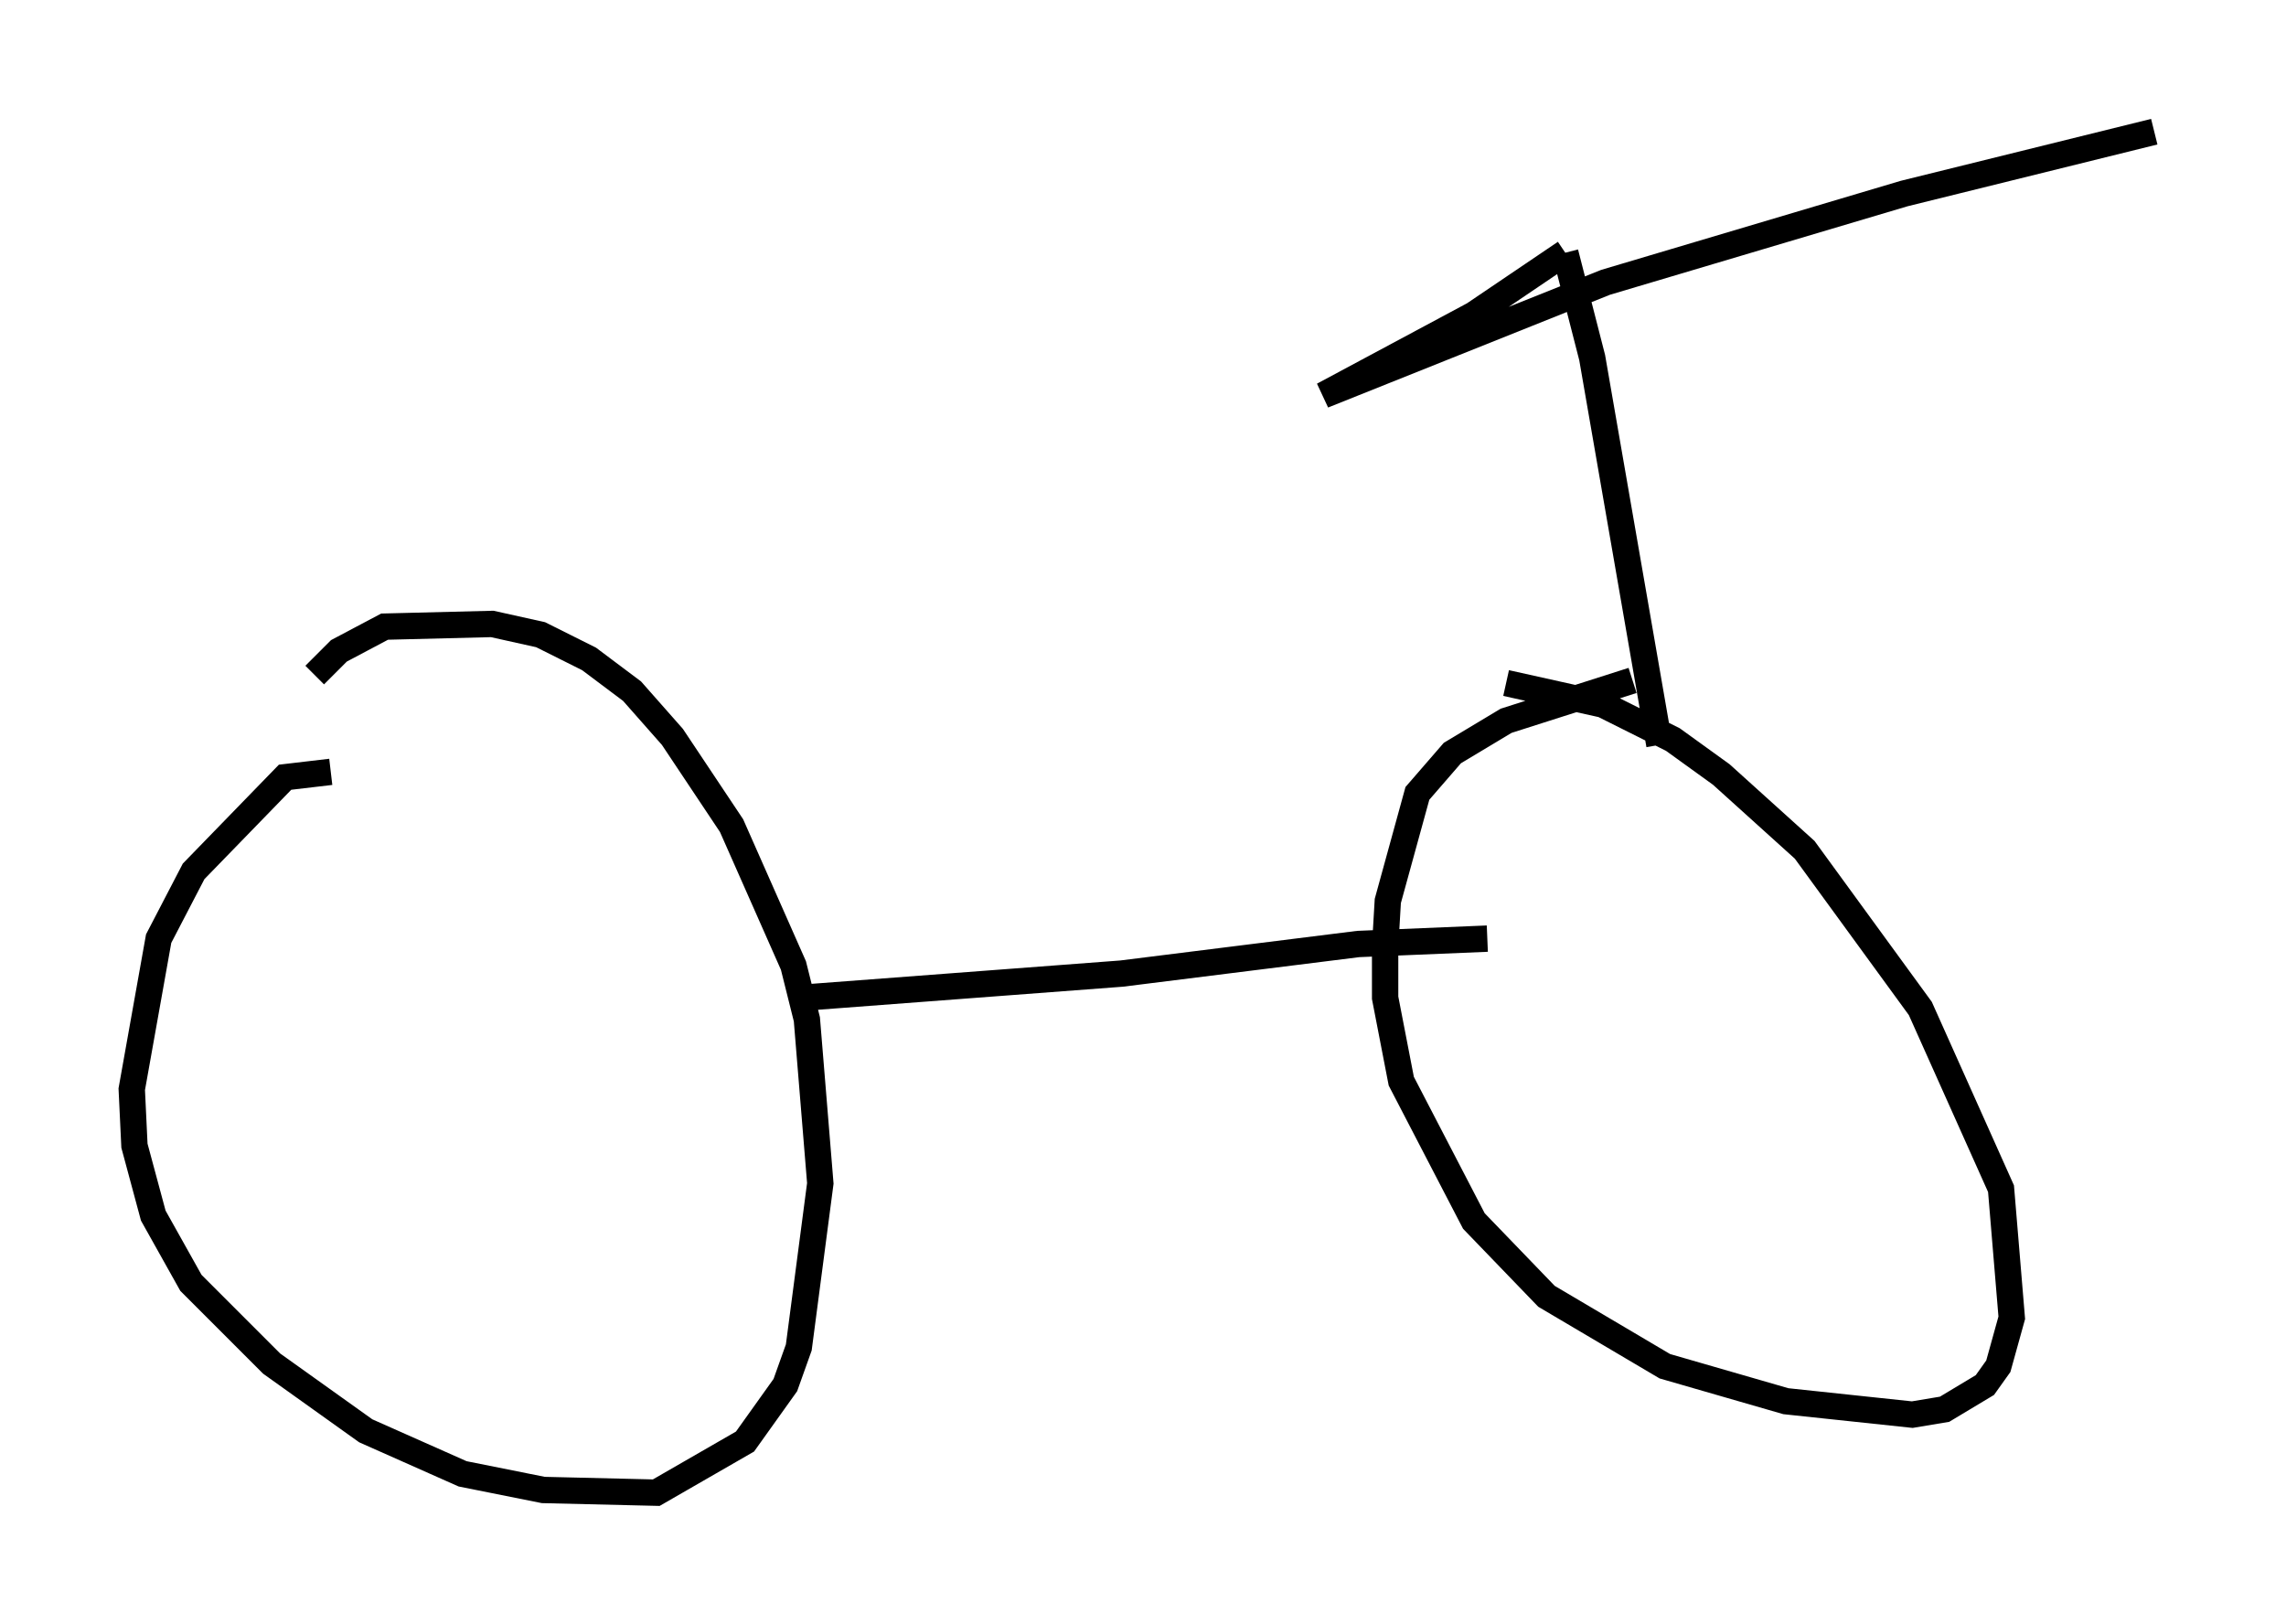 <?xml version="1.0" encoding="utf-8" ?>
<svg baseProfile="full" height="61.655" version="1.1" width="86.768" xmlns="http://www.w3.org/2000/svg" xmlns:ev="http://www.w3.org/2001/xml-events" xmlns:xlink="http://www.w3.org/1999/xlink"><defs /><rect fill="white" height="61.655" width="86.768" x="0" y="0" /><path d="M14.086, 30.113 m-1.531, -0.817 l-1.735, 0.204 -3.471, 3.573 l-1.327, 2.552 -1.021, 5.717 l0.102, 2.144 0.715, 2.654 l1.429, 2.552 3.063, 3.063 l3.573, 2.552 3.675, 1.633 l3.063, 0.613 4.288, 0.102 l3.369, -1.94 1.531, -2.144 l0.51, -1.429 0.817, -6.227 l-0.51, -6.227 -0.51, -2.042 l-2.348, -5.308 -2.246, -3.369 l-1.531, -1.735 -1.633, -1.225 l-1.838, -0.919 -1.838, -0.408 l-4.083, 0.102 -1.735, 0.919 l-0.919, 0.919 m18.477, 12.25 l12.148, -0.919 8.983, -1.123 l4.9, -0.204 m5.513, -9.8 l-4.798, 1.531 -2.042, 1.225 l-1.327, 1.531 -1.123, 4.083 l-0.102, 1.735 0.0, 1.94 l0.613, 3.165 2.756, 5.308 l2.756, 2.858 4.492, 2.654 l4.594, 1.327 4.798, 0.51 l1.225, -0.204 1.531, -0.919 l0.51, -0.715 0.51, -1.838 l-0.408, -4.9 -3.063, -6.84 l-4.39, -6.023 -3.165, -2.858 l-1.838, -1.327 -2.654, -1.327 l-3.675, -0.817 m5.819, 2.348 l-2.552, -14.7 -1.021, -3.981 m0.0, 0.0 l-3.471, 2.348 -5.717, 3.063 l10.719, -4.288 11.331, -3.369 l9.494, -2.348 " fill="none" stroke="black" stroke-width="1" /></svg>